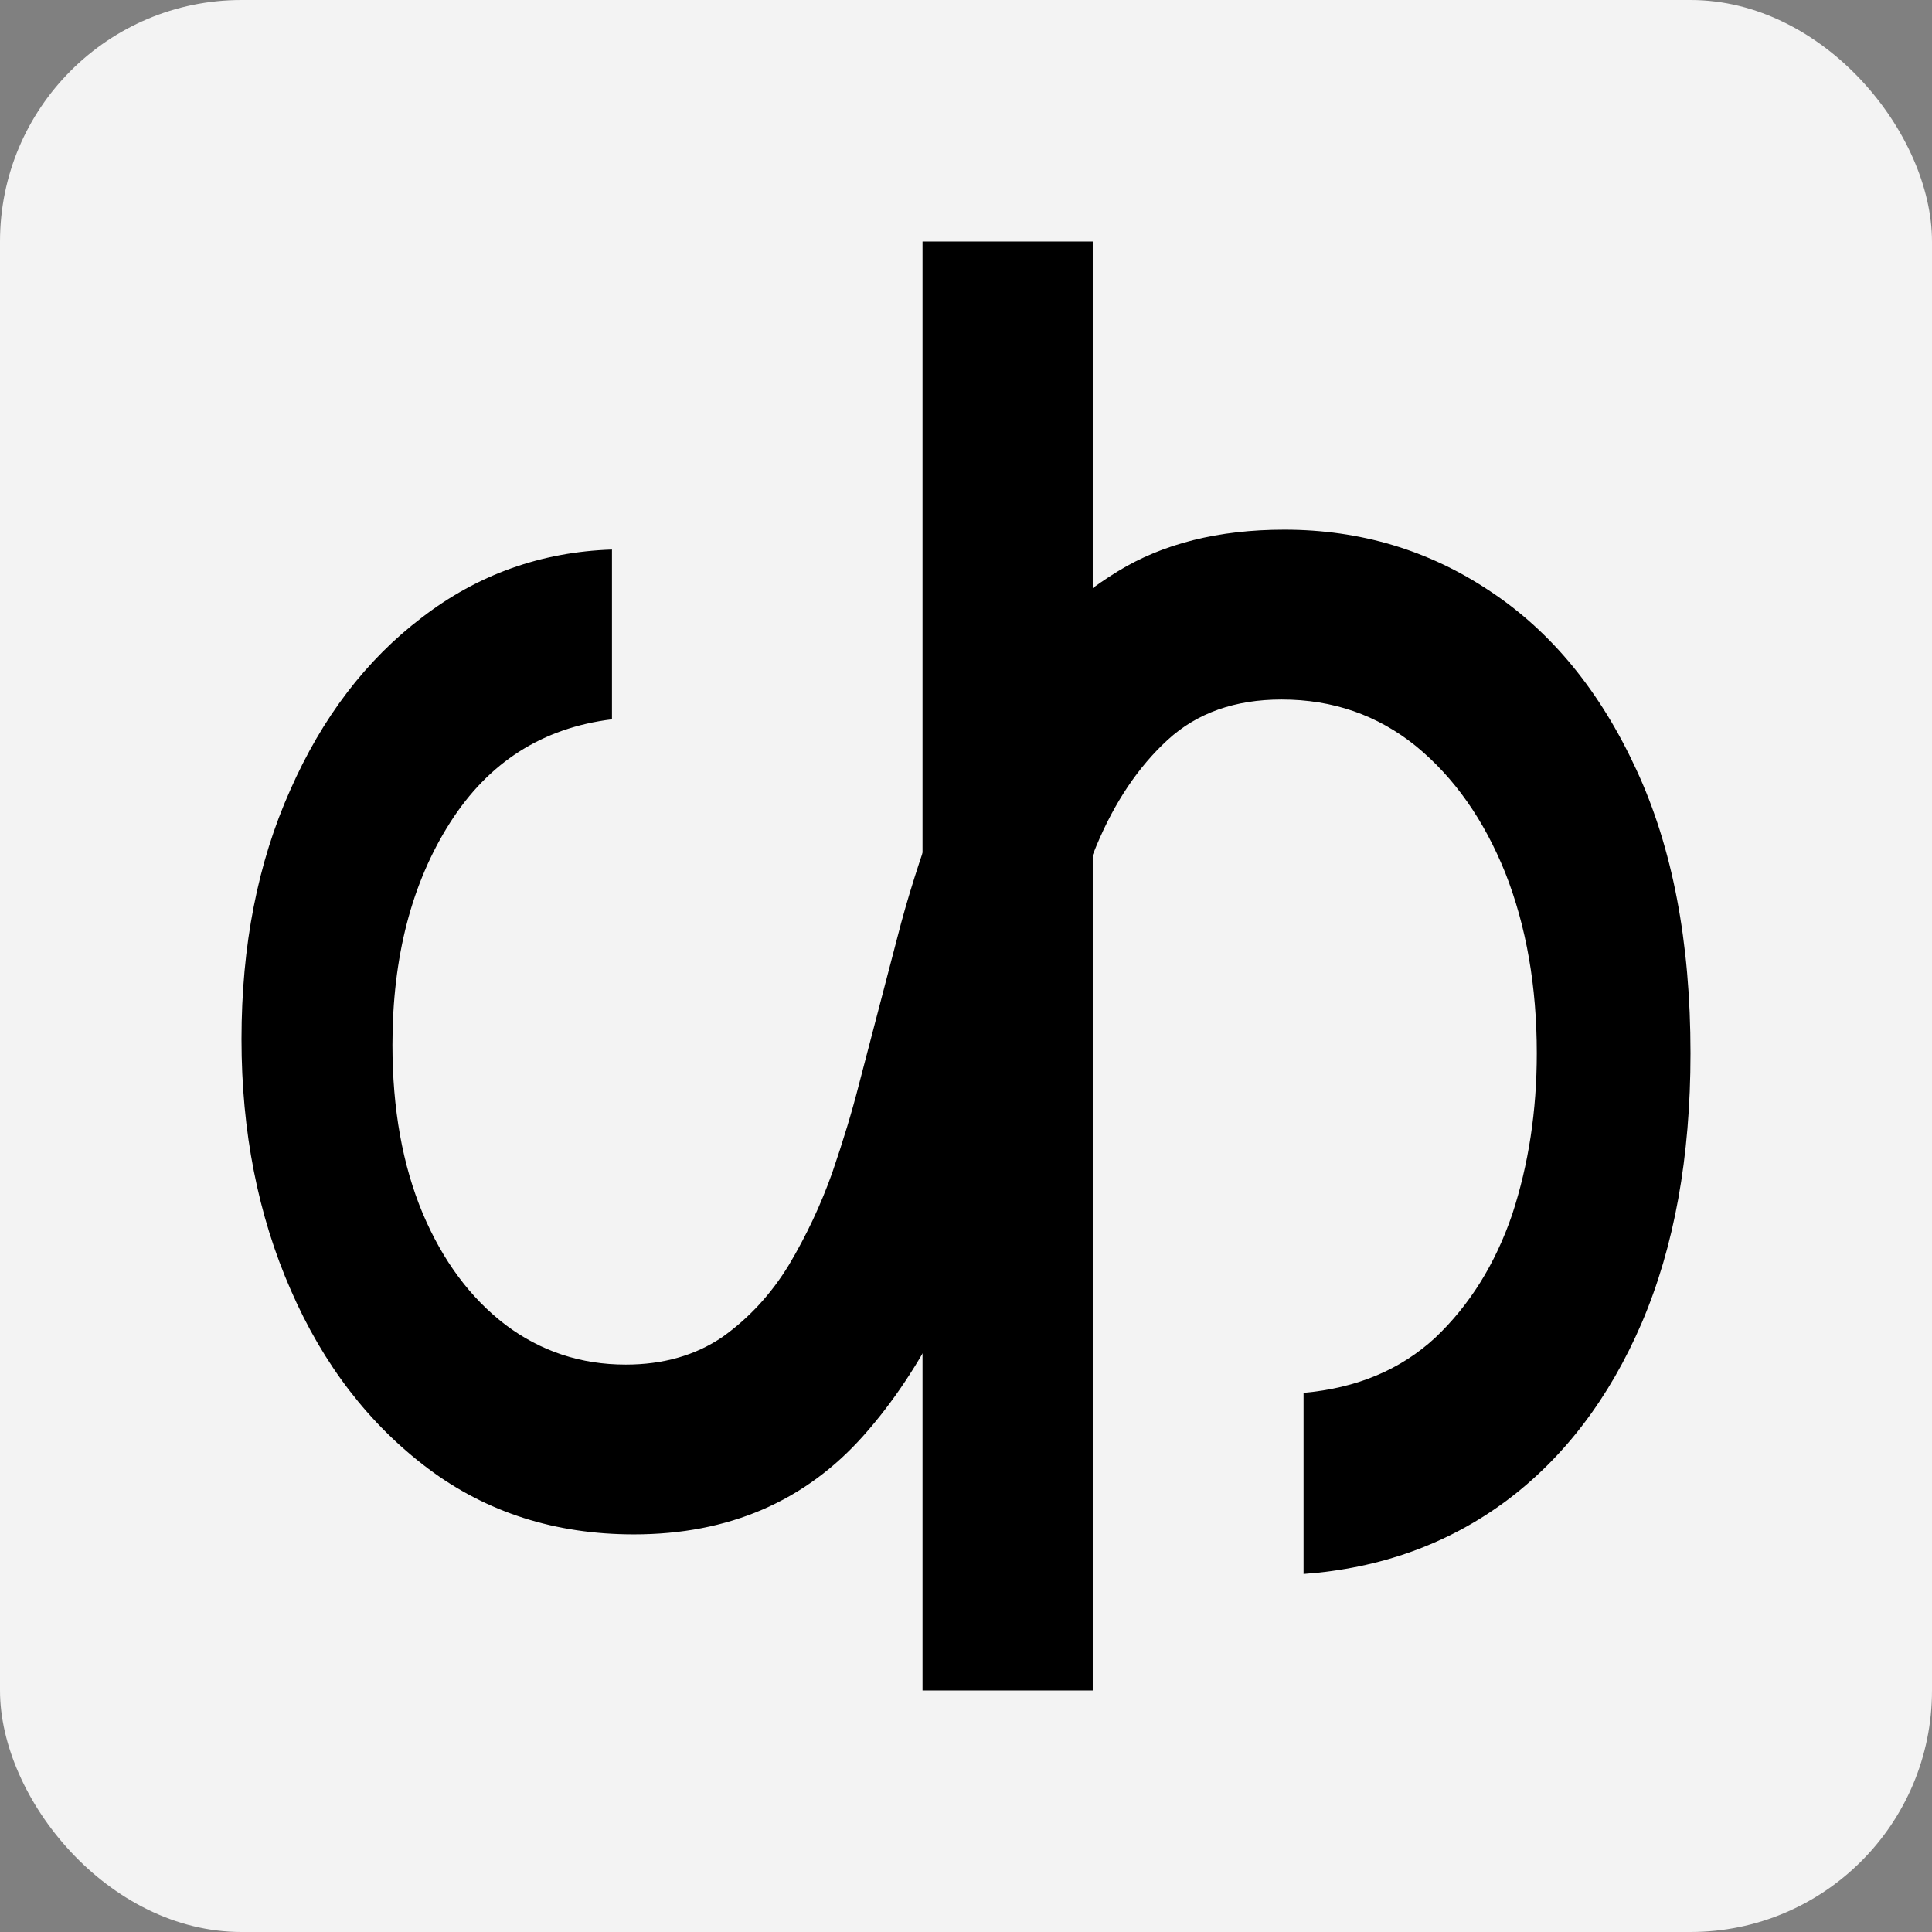 <svg width="32" height="32" viewBox="0 0 32 32" fill="none" xmlns="http://www.w3.org/2000/svg">
<rect x="0" y="0" width="32" height="32" fill="#808080" stroke="none"/>
<rect width="32" height="32" rx="4" fill="white" fill-opacity="0.9"/>
<path d="M10.136 11.914C8.985 12.055 8.091 12.625 7.455 13.625C6.818 14.625 6.5 15.852 6.5 17.305C6.5 18.367 6.667 19.297 7 20.094C7.333 20.883 7.792 21.5 8.375 21.945C8.958 22.383 9.621 22.602 10.364 22.602C10.985 22.602 11.519 22.449 11.966 22.145C12.405 21.832 12.773 21.434 13.068 20.949C13.356 20.465 13.595 19.957 13.784 19.426C13.966 18.895 14.114 18.406 14.227 17.961L14.864 15.523C15.023 14.898 15.242 14.203 15.523 13.438C15.803 12.664 16.186 11.926 16.671 11.223C17.148 10.512 17.761 9.926 18.511 9.465C19.261 9.004 20.182 8.773 21.273 8.773C22.53 8.773 23.667 9.113 24.682 9.793C25.697 10.465 26.504 11.449 27.102 12.746C27.701 14.035 28 15.602 28 17.445C28 19.164 27.731 20.652 27.193 21.91C26.655 23.16 25.905 24.145 24.943 24.863C23.981 25.574 22.864 25.977 21.591 26.07V23.07C22.47 22.992 23.197 22.688 23.773 22.156C24.341 21.617 24.765 20.938 25.046 20.117C25.318 19.289 25.454 18.398 25.454 17.445C25.454 16.336 25.28 15.34 24.932 14.457C24.576 13.574 24.083 12.875 23.454 12.359C22.818 11.844 22.076 11.586 21.227 11.586C20.454 11.586 19.826 11.809 19.341 12.254C18.856 12.699 18.462 13.285 18.159 14.012C17.856 14.738 17.591 15.523 17.364 16.367L16.546 19.32C16.023 21.195 15.277 22.68 14.307 23.773C13.337 24.867 12.068 25.414 10.5 25.414C9.197 25.414 8.061 25.051 7.091 24.324C6.114 23.59 5.356 22.605 4.818 21.371C4.273 20.129 4 18.742 4 17.211C4 15.664 4.269 14.289 4.807 13.086C5.337 11.883 6.064 10.93 6.989 10.227C7.913 9.516 8.962 9.141 10.136 9.102V11.914Z" fill="black"/>
<path d="M18.099 4V28H15.28V4H18.099Z" fill="black"/>
</svg>
